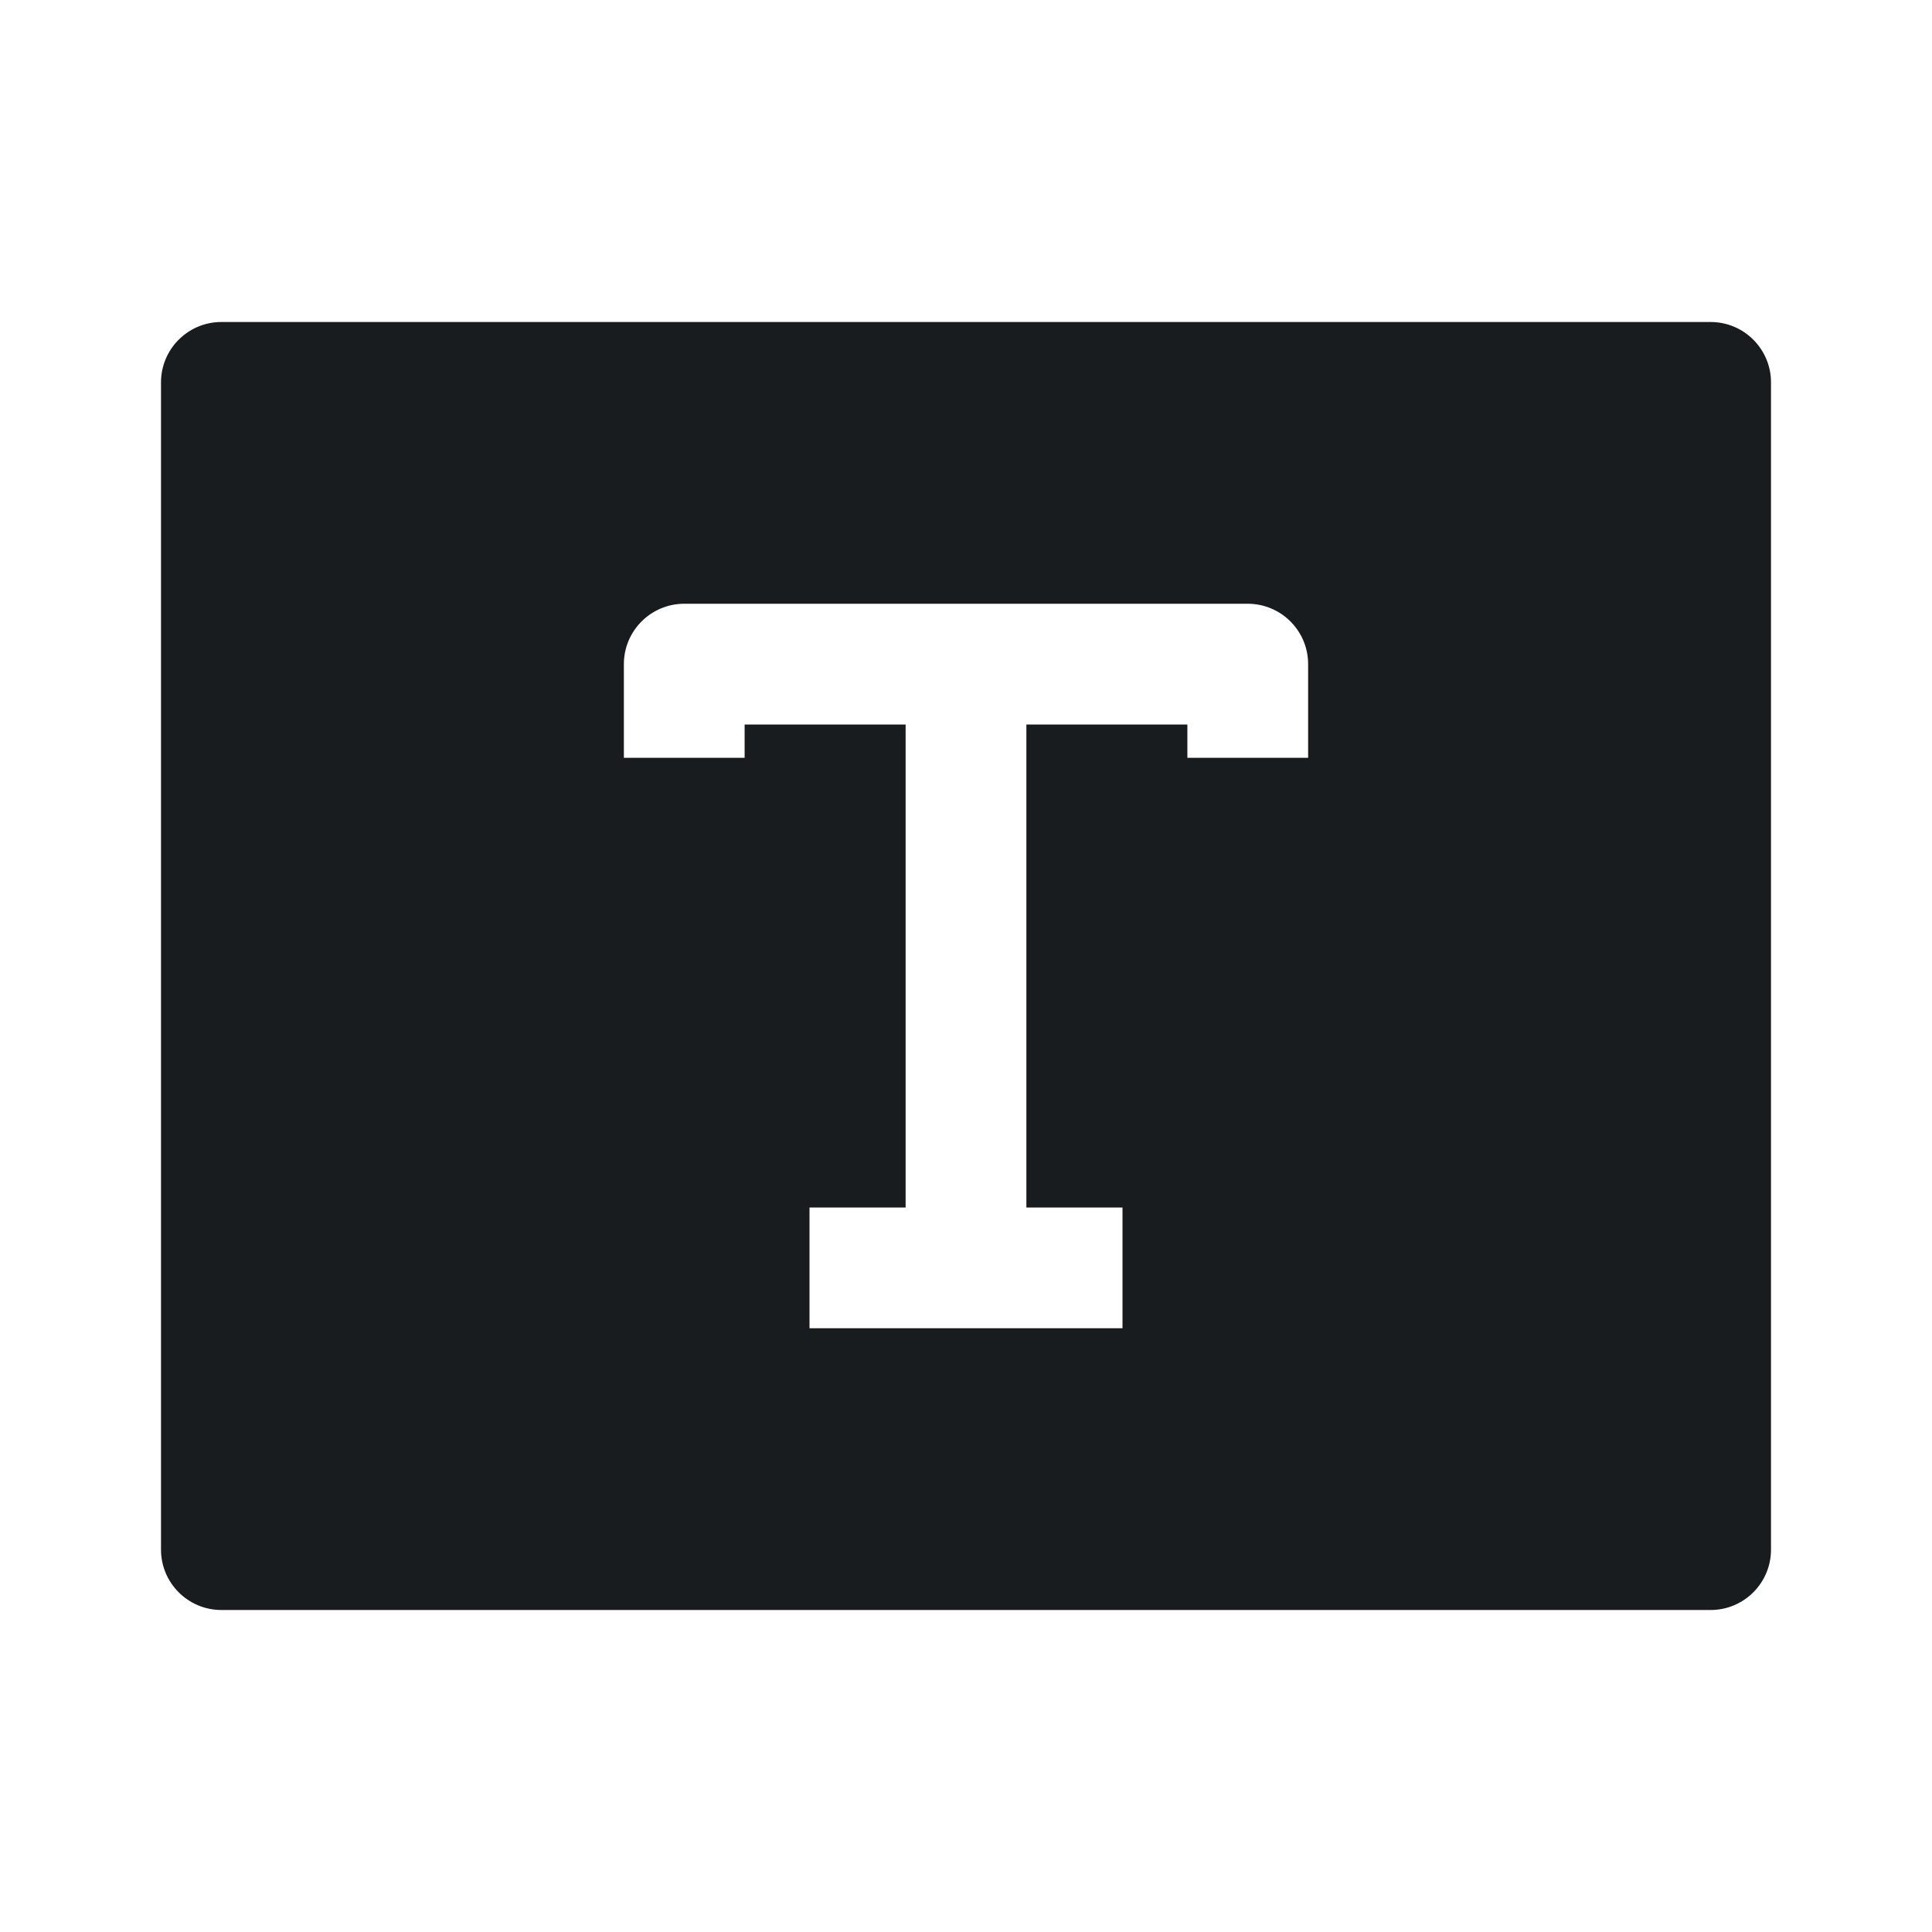 <svg width="24" height="24" viewBox="0 0 24 24" fill="none" xmlns="http://www.w3.org/2000/svg">
<path fill-rule="evenodd" clip-rule="evenodd" d="M2.75 4C2.336 4 2 4.336 2 4.75V19.25C2 19.664 2.336 20 2.75 20H21.25C21.664 20 22 19.664 22 19.25V4.75C22 4.336 21.664 4 21.25 4H2.75ZM8.5 7.5C8.086 7.5 7.75 7.836 7.75 8.25V9.414H9.25V9H11.25V15H10.056V16.5H13.944V15H12.75V9H14.75V9.414H16.25V8.25C16.25 7.836 15.914 7.5 15.5 7.5H8.5Z" fill="#191C1E"/>
</svg>
